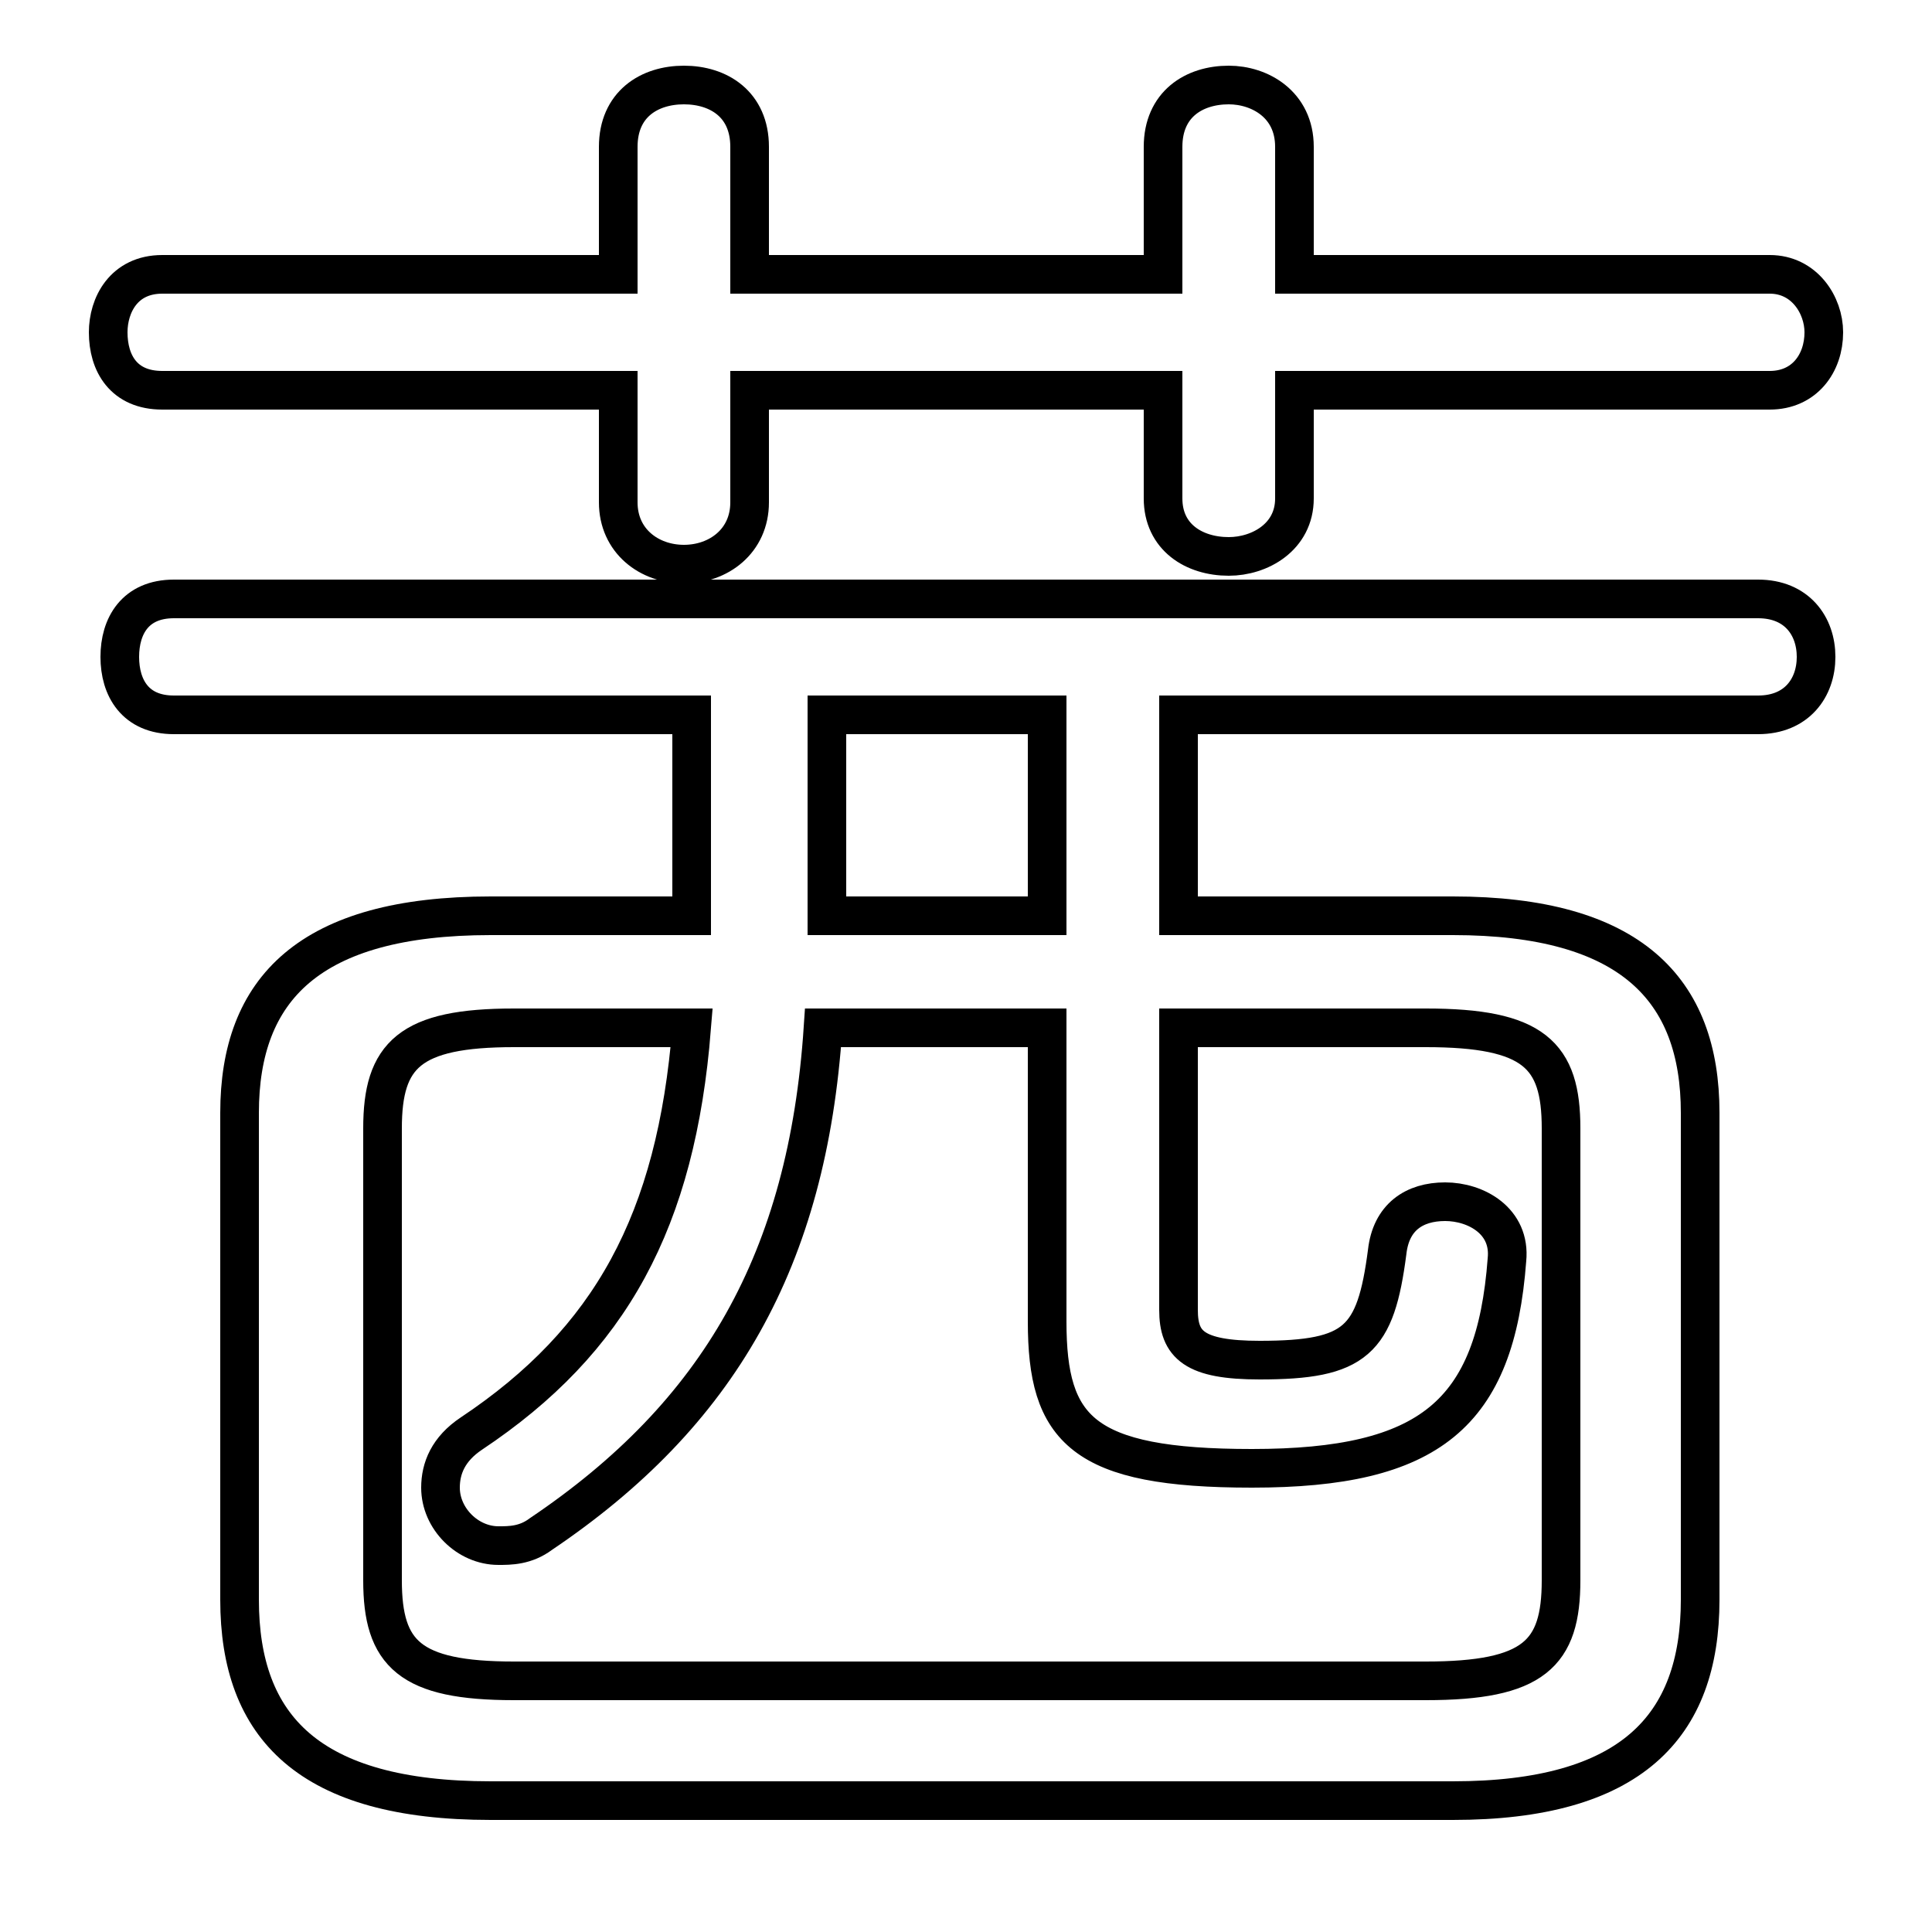 <svg xmlns="http://www.w3.org/2000/svg" viewBox="0 -44.0 50.0 50.0">
    <rect x="0" y="-44.0" width="50.0" height="50.0" fill="#808080" stroke="none"/>
    <g transform="scale(1, -1)">
        <!-- ボディの枠 -->
        <rect x="0" y="-6.0" width="50.0" height="50.0"
            stroke="white" fill="white"/>
        <!-- グリフ座標系の原点 -->
        <circle cx="0" cy="0" r="5" fill="white"/>
        <!-- グリフのアウトライン -->
        <g style="fill:none;stroke:#000000;stroke-width:1;">
<path d="M 30.1 36.9 L 19.4 36.9 L 19.4 40.2 C 19.4 41.3 18.6 41.8 17.7 41.8 C 16.8 41.8 16.0 41.3 16.0 40.2 L 16.0 36.9 L 4.2 36.9 C 3.2 36.9 2.8 36.1 2.8 35.4 C 2.8 34.6 3.2 33.9 4.2 33.9 L 16.0 33.9 L 16.0 31.0 C 16.0 30.0 16.8 29.4 17.7 29.4 C 18.6 29.4 19.4 30.0 19.4 31.0 L 19.4 33.9 L 30.1 33.9 L 30.1 31.1 C 30.1 30.1 30.9 29.6 31.8 29.6 C 32.6 29.6 33.5 30.1 33.5 31.1 L 33.5 33.9 L 45.8 33.9 C 46.7 33.9 47.2 34.6 47.2 35.4 C 47.2 36.1 46.7 36.9 45.8 36.9 L 33.5 36.9 L 33.5 40.2 C 33.5 41.3 32.6 41.8 31.8 41.8 C 30.9 41.8 30.1 41.3 30.1 40.2 Z M 17.9 20.3 L 12.7 20.3 C 8.0 20.3 6.2 18.4 6.2 15.2 L 6.2 2.6 C 6.2 -0.7 8.0 -2.6 12.7 -2.6 L 37.6 -2.6 C 42.2 -2.6 44.0 -0.7 44.0 2.6 L 44.0 15.2 C 44.0 18.4 42.2 20.3 37.6 20.3 L 30.5 20.3 L 30.5 25.5 L 45.5 25.5 C 46.5 25.5 47.0 26.2 47.0 27.0 C 47.0 27.8 46.5 28.5 45.5 28.5 L 4.5 28.5 C 3.5 28.5 3.1 27.8 3.1 27.0 C 3.1 26.2 3.5 25.5 4.5 25.5 L 17.9 25.5 Z M 27.1 17.4 L 27.1 9.8 C 27.1 7.0 28.0 6.0 32.4 6.0 C 37.0 6.0 38.7 7.4 39.0 11.4 C 39.1 12.4 38.2 12.9 37.4 12.9 C 36.6 12.9 36.0 12.5 35.9 11.6 C 35.6 9.3 35.1 8.8 32.6 8.8 C 30.9 8.8 30.5 9.2 30.5 10.1 L 30.5 17.4 L 36.9 17.4 C 39.7 17.4 40.4 16.7 40.4 14.8 L 40.4 3.1 C 40.4 1.2 39.7 0.5 36.9 0.5 L 13.3 0.5 C 10.6 0.5 9.9 1.2 9.9 3.1 L 9.9 14.8 C 9.9 16.7 10.6 17.4 13.3 17.4 L 17.9 17.4 C 17.5 12.4 15.8 9.3 12.2 6.9 C 11.6 6.5 11.4 6.0 11.4 5.5 C 11.4 4.7 12.1 4.0 12.9 4.0 C 13.2 4.0 13.6 4.0 14.0 4.3 C 18.6 7.4 20.9 11.4 21.3 17.4 Z M 21.4 20.3 L 21.4 25.5 L 27.1 25.5 L 27.1 20.3 Z"/>
</g>
</g>
</svg>